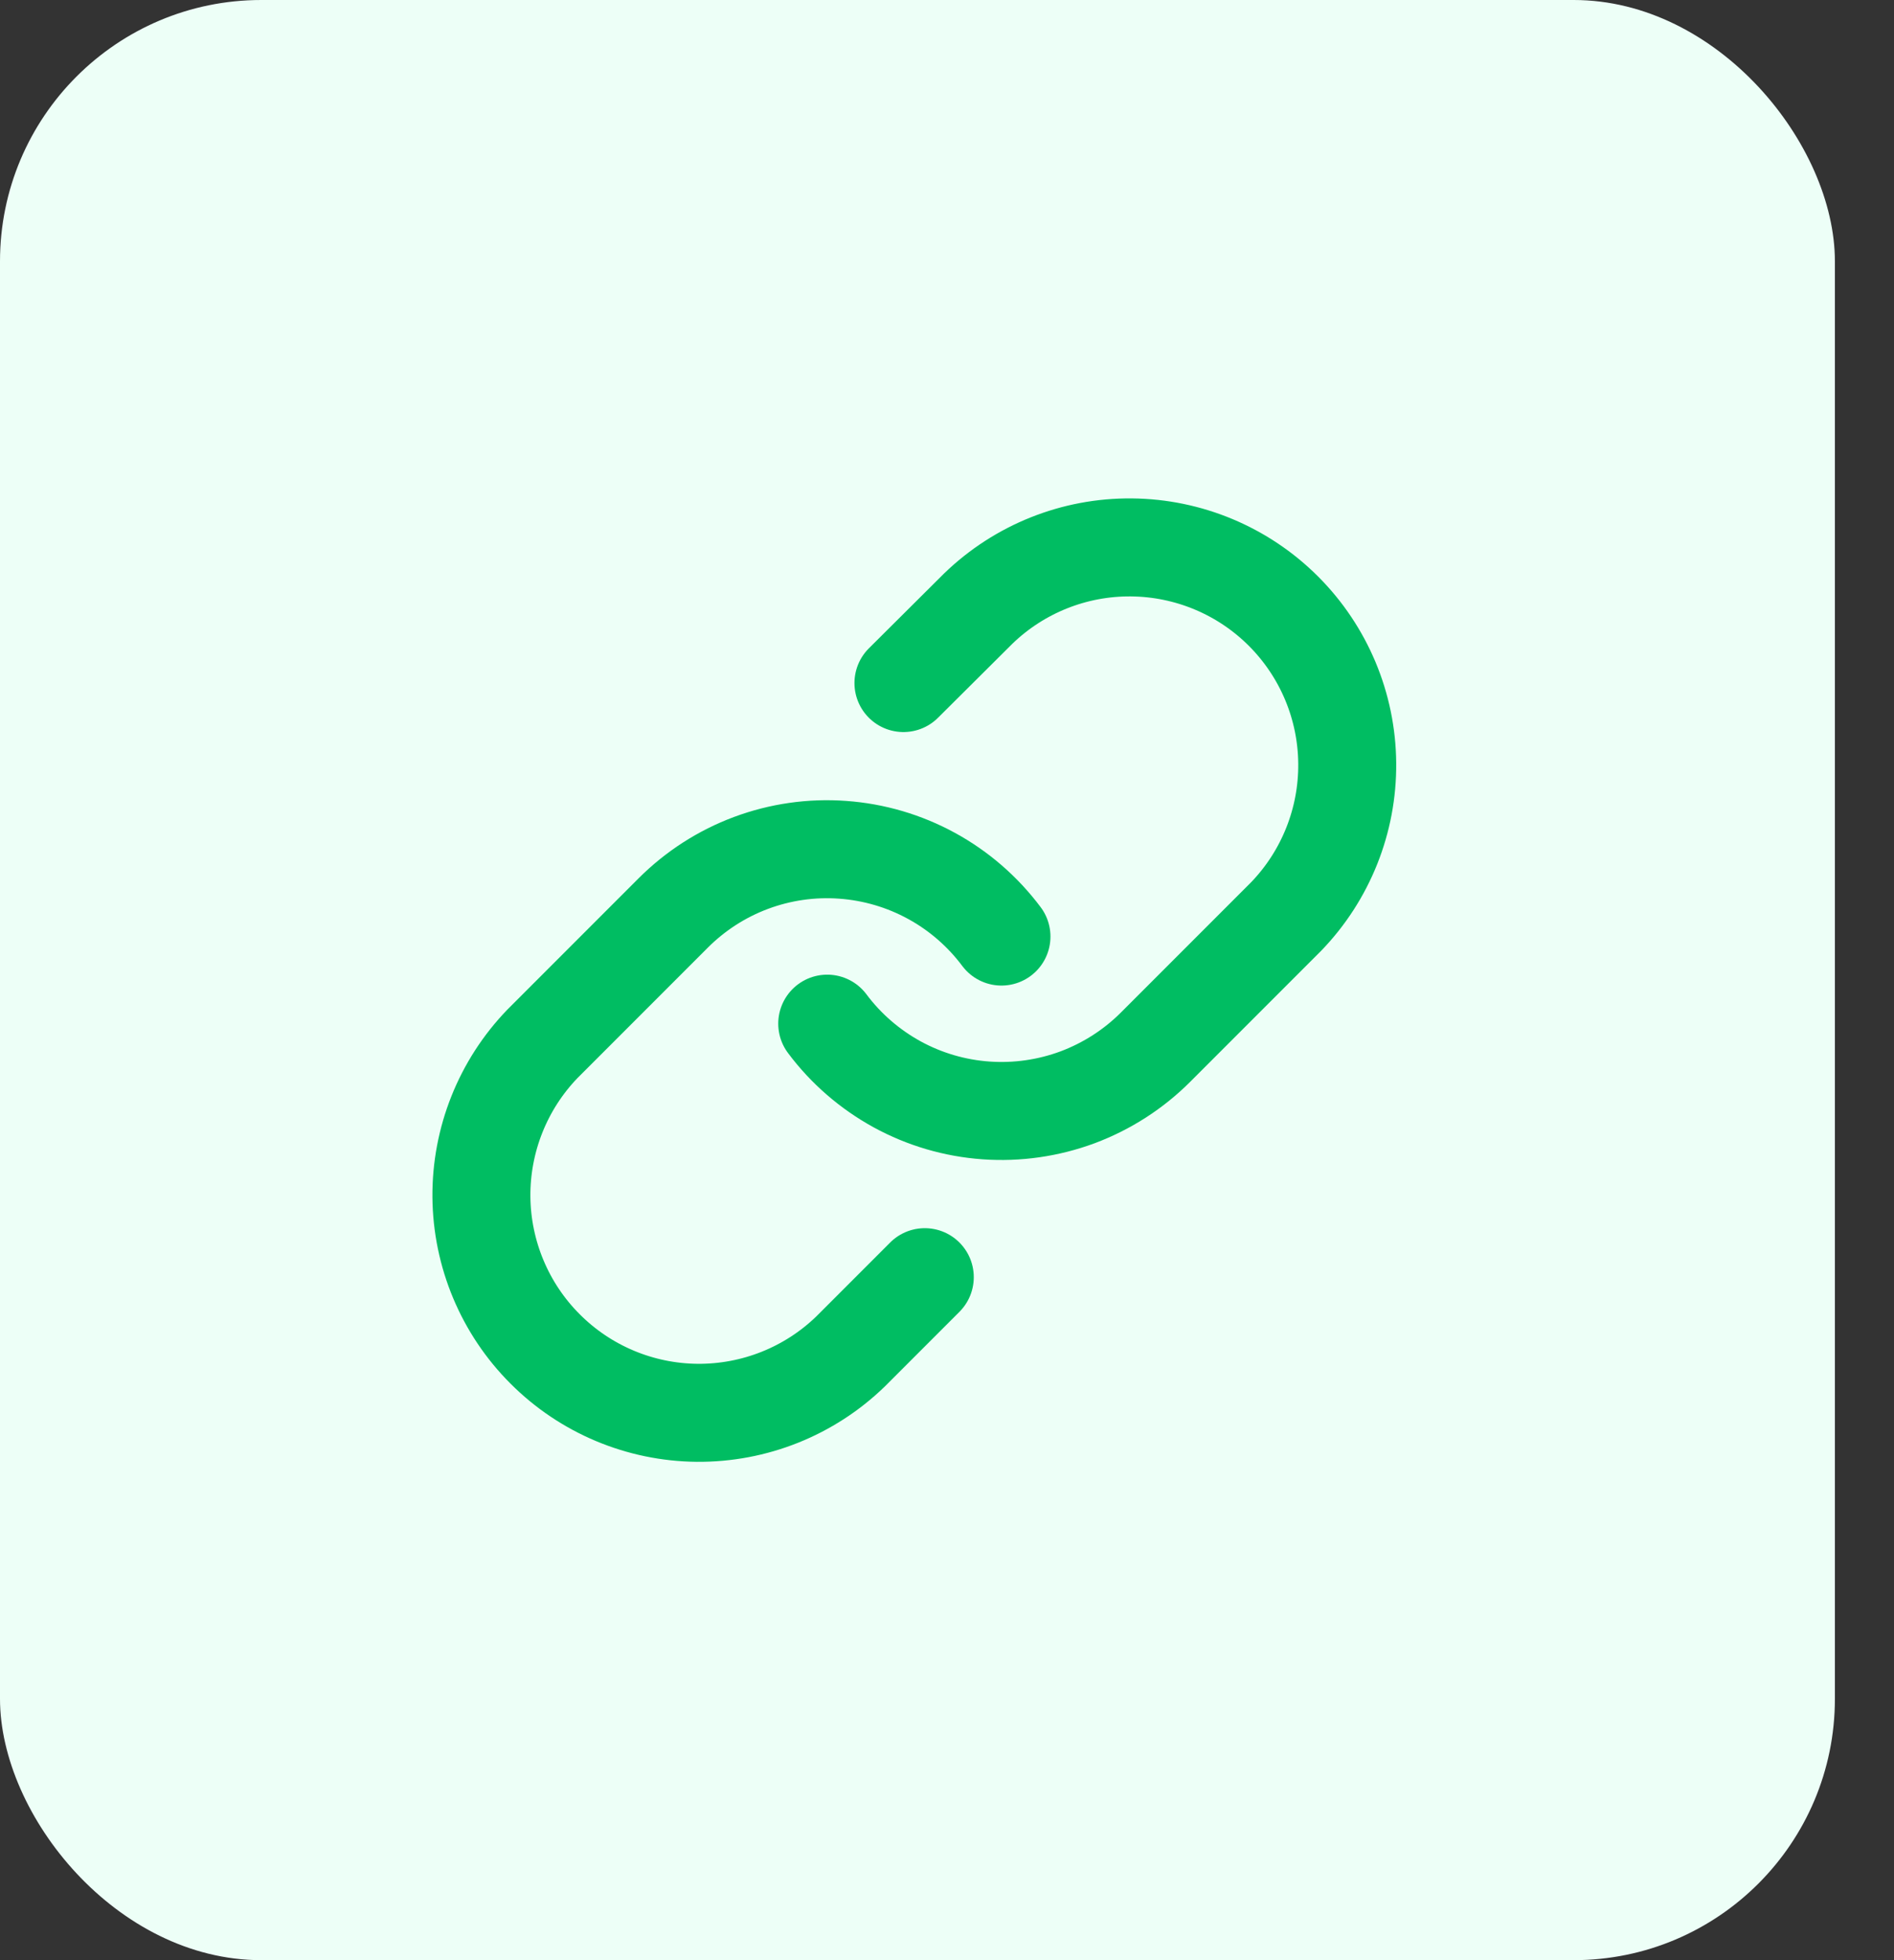 <svg width="29" height="30" viewBox="0 0 29 30" fill="none" xmlns="http://www.w3.org/2000/svg">
<rect x="0" y="0" width="29" height="30" fill="#333333" stroke="none"/>
<rect width="28.095" height="30" rx="4" fill="#EDFFF7"/>
<path d="M12.666 15.667C12.952 16.05 13.318 16.366 13.737 16.596C14.156 16.825 14.62 16.961 15.097 16.995C15.574 17.029 16.052 16.96 16.5 16.794C16.948 16.626 17.355 16.365 17.693 16.027L19.693 14.027C20.3 13.398 20.636 12.556 20.628 11.682C20.621 10.808 20.27 9.972 19.652 9.354C19.034 8.736 18.198 8.386 17.324 8.378C16.45 8.37 15.608 8.706 14.979 9.314L13.833 10.454" stroke="#00BD62" stroke-width="1.5" stroke-linecap="round" stroke-linejoin="round"/>
<path d="M15.334 14.334C15.047 13.951 14.682 13.634 14.262 13.405C13.843 13.176 13.379 13.04 12.902 13.006C12.426 12.971 11.947 13.04 11.499 13.207C11.051 13.374 10.645 13.636 10.307 13.974L8.307 15.974C7.7 16.602 7.364 17.445 7.371 18.319C7.379 19.192 7.729 20.029 8.347 20.646C8.965 21.265 9.801 21.615 10.675 21.623C11.55 21.63 12.392 21.294 13.02 20.687L14.16 19.547" stroke="#00BD62" stroke-width="1.5" stroke-linecap="round" stroke-linejoin="round"/>
</svg>
